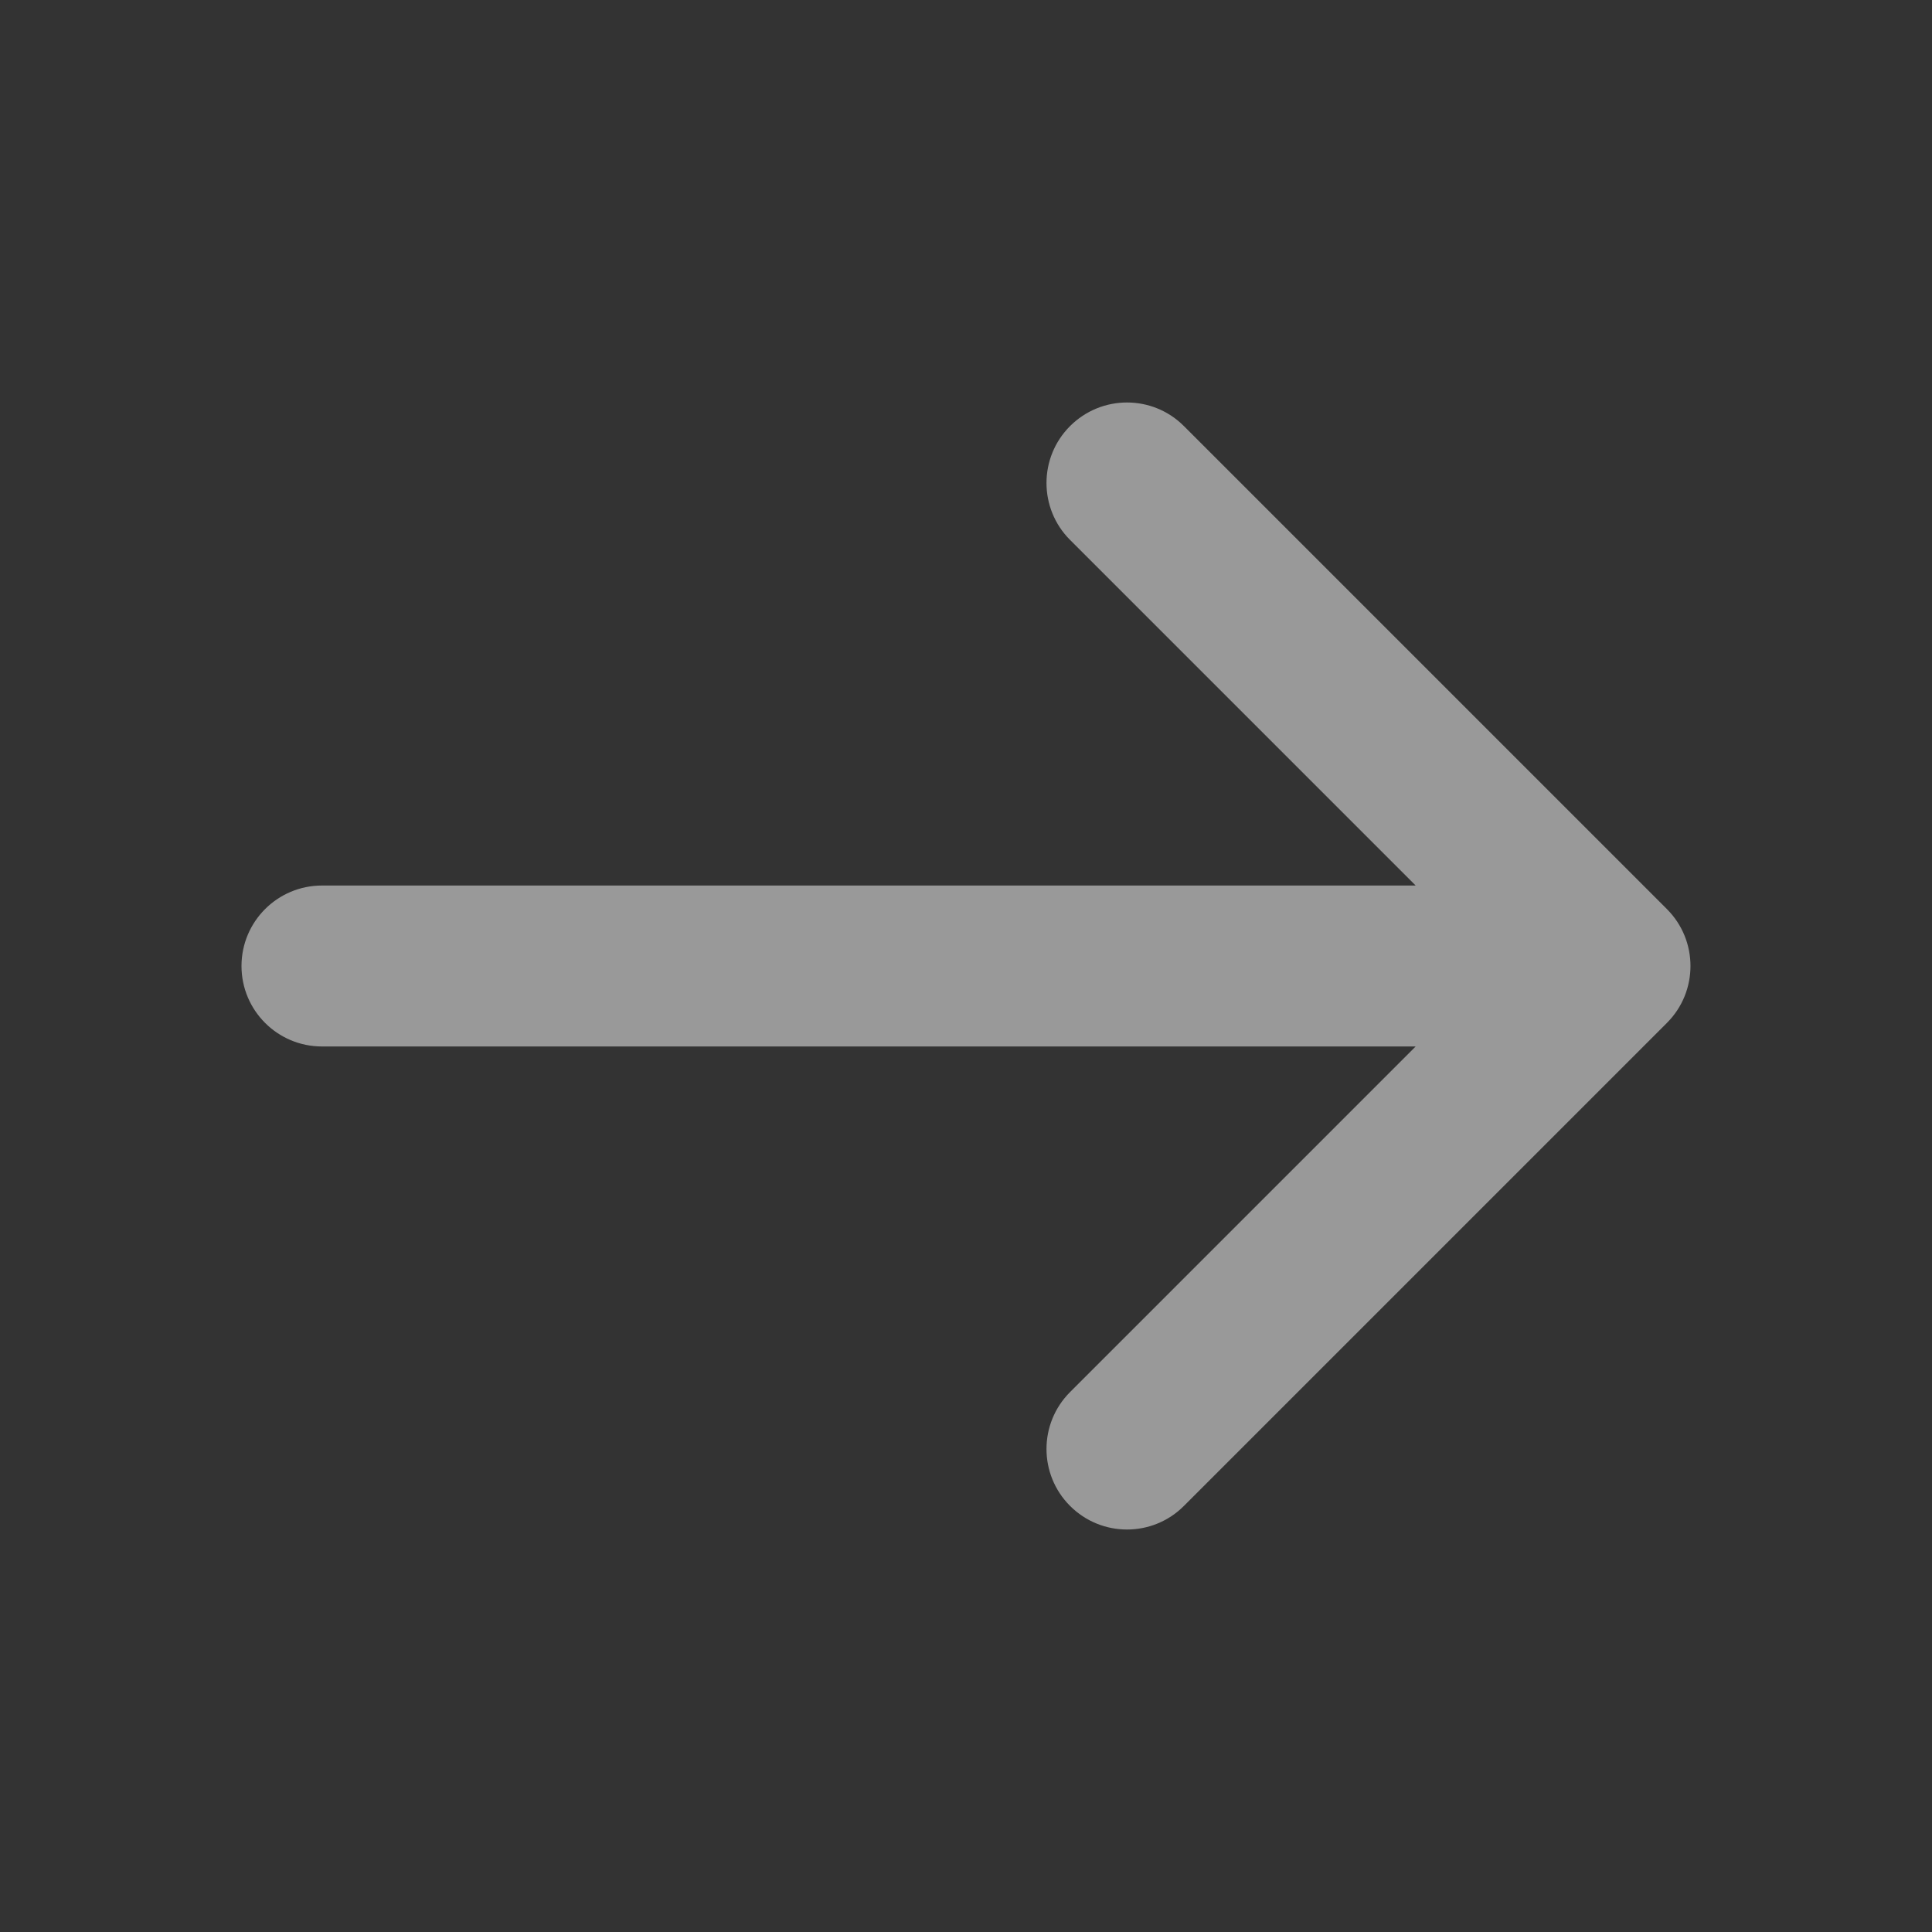 <svg width="20" height="20" viewBox="0 0 20 20" fill="none" xmlns="http://www.w3.org/2000/svg">
<rect x="0" y="0" width="20" height="20" fill="#333333" stroke="none"/>
<path d="M12.256 4.411C11.931 4.085 11.403 4.085 11.077 4.411C10.752 4.736 10.752 5.264 11.077 5.589L14.655 9.167H3.333C2.873 9.167 2.5 9.54 2.5 10C2.5 10.46 2.873 10.833 3.333 10.833H14.655L11.077 14.411C10.752 14.736 10.752 15.264 11.077 15.589C11.403 15.915 11.931 15.915 12.256 15.589L17.256 10.589C17.581 10.264 17.581 9.736 17.256 9.411L12.256 4.411Z" fill="white" fill-opacity="0.5"/>
</svg>
